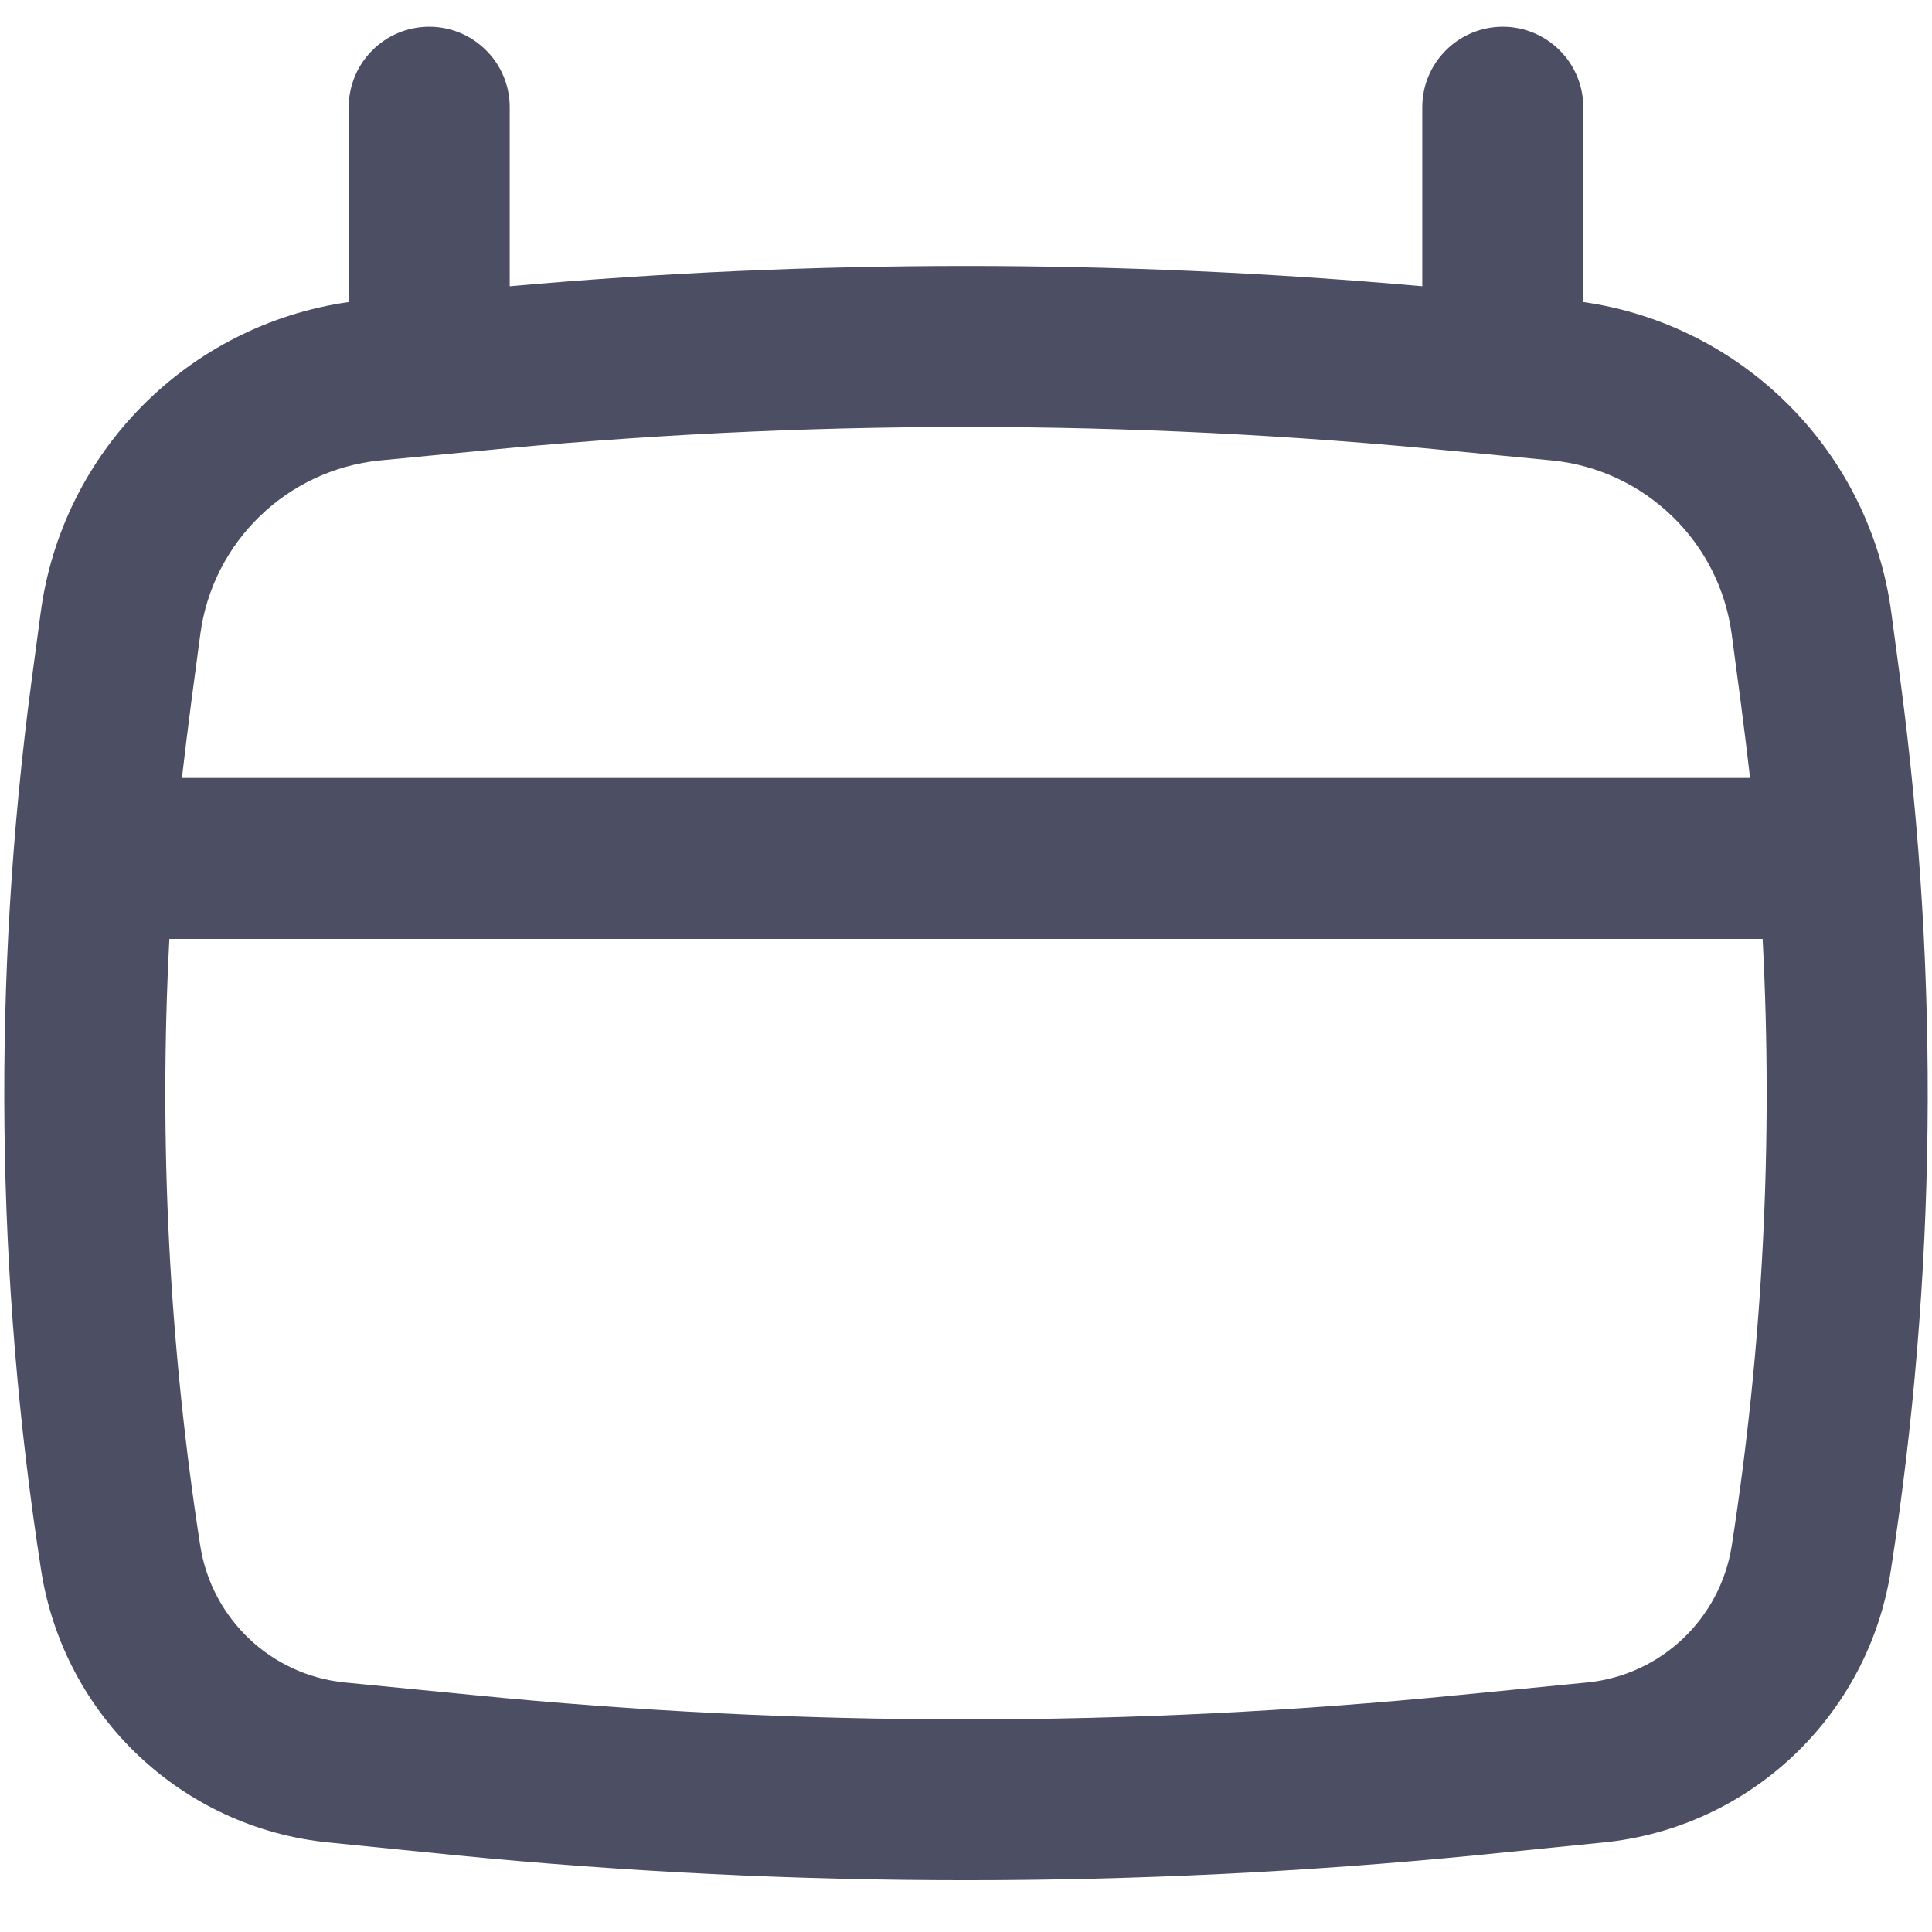 <svg width="6" height="6" viewBox="0 0 6 6" fill="none" xmlns="http://www.w3.org/2000/svg">
<path fill-rule="evenodd" clip-rule="evenodd" d="M1.333 0.083C1.471 0.083 1.583 0.195 1.583 0.333V0.889C2.526 0.805 3.474 0.805 4.417 0.889V0.333C4.417 0.195 4.529 0.083 4.667 0.083C4.805 0.083 4.917 0.195 4.917 0.333V0.938C5.414 1.009 5.808 1.403 5.874 1.905L5.903 2.122C6.024 3.038 6.014 3.966 5.872 4.878C5.801 5.33 5.434 5.677 4.979 5.722L4.581 5.762C3.53 5.865 2.47 5.865 1.419 5.762L1.021 5.722C0.566 5.677 0.199 5.33 0.128 4.878C-0.014 3.966 -0.024 3.038 0.097 2.122L0.126 1.905C0.192 1.402 0.586 1.009 1.083 0.938V0.333C1.083 0.195 1.195 0.083 1.333 0.083ZM1.482 1.401C2.491 1.301 3.509 1.301 4.518 1.401L4.82 1.43C5.109 1.459 5.34 1.683 5.378 1.97L5.407 2.188C5.417 2.264 5.426 2.34 5.435 2.416H0.565C0.574 2.34 0.583 2.264 0.593 2.188L0.622 1.97C0.66 1.683 0.891 1.459 1.18 1.43L1.482 1.401ZM0.526 2.916C0.493 3.546 0.525 4.177 0.622 4.801C0.658 5.028 0.842 5.202 1.07 5.225L1.468 5.264C2.487 5.365 3.513 5.365 4.532 5.264L4.93 5.225C5.158 5.202 5.342 5.028 5.378 4.801C5.475 4.177 5.507 3.546 5.474 2.916H0.526Z" fill="#4C4E64"/>
</svg>

